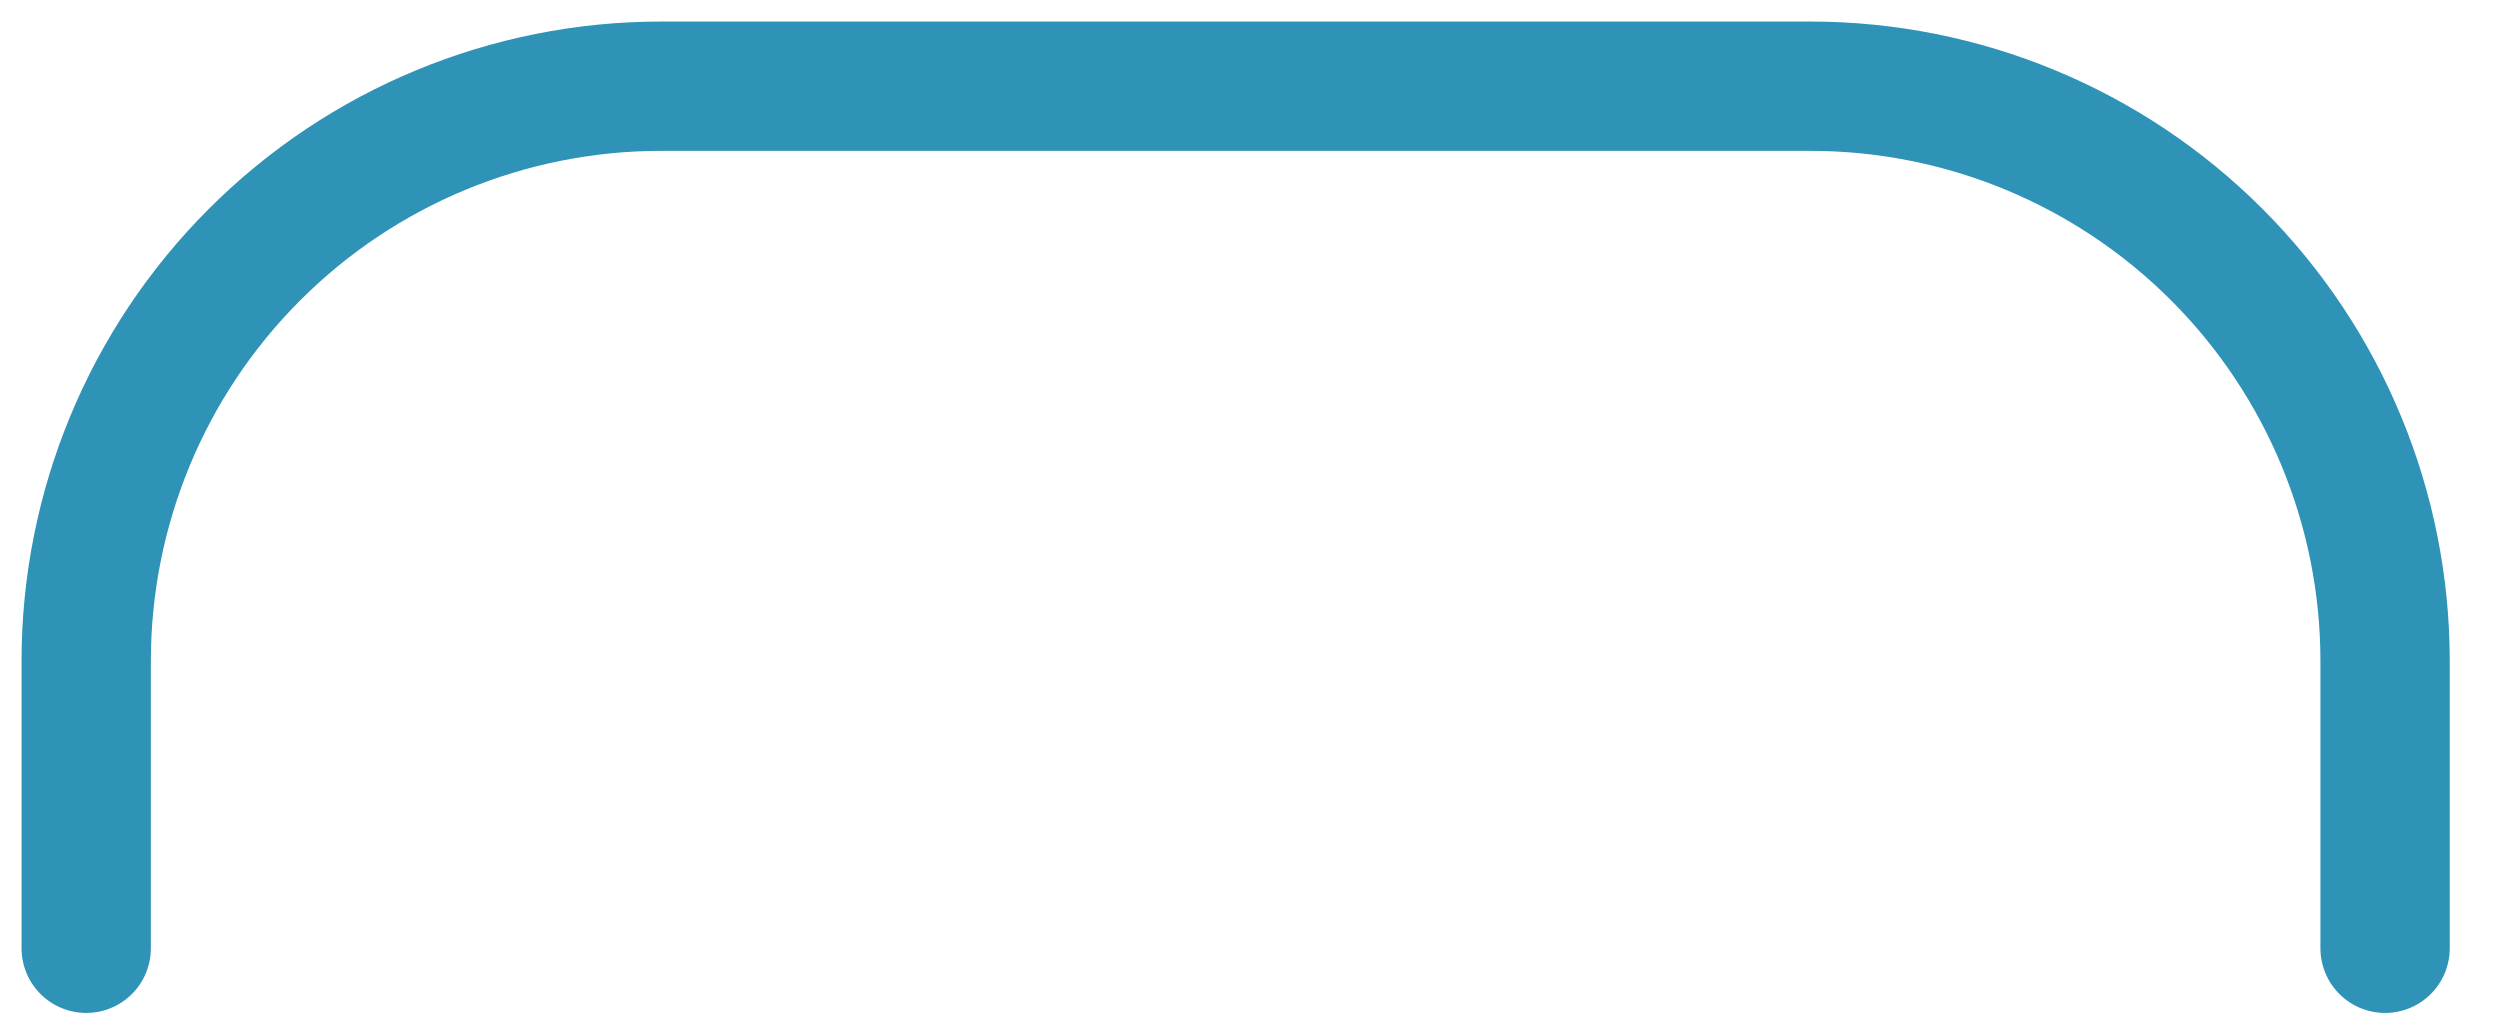 <svg width="29" height="12" viewBox="0 0 29 12" fill="none" xmlns="http://www.w3.org/2000/svg">
<path d="M27.667 11V7.667C27.667 5.899 26.964 4.203 25.714 2.953C24.464 1.702 22.768 1 21 1H7.667C5.899 1 4.203 1.702 2.953 2.953C1.702 4.203 1 5.899 1 7.667V11" stroke="#2E93B7" stroke-width="1.5" stroke-linecap="round" stroke-linejoin="round"/>
</svg>
